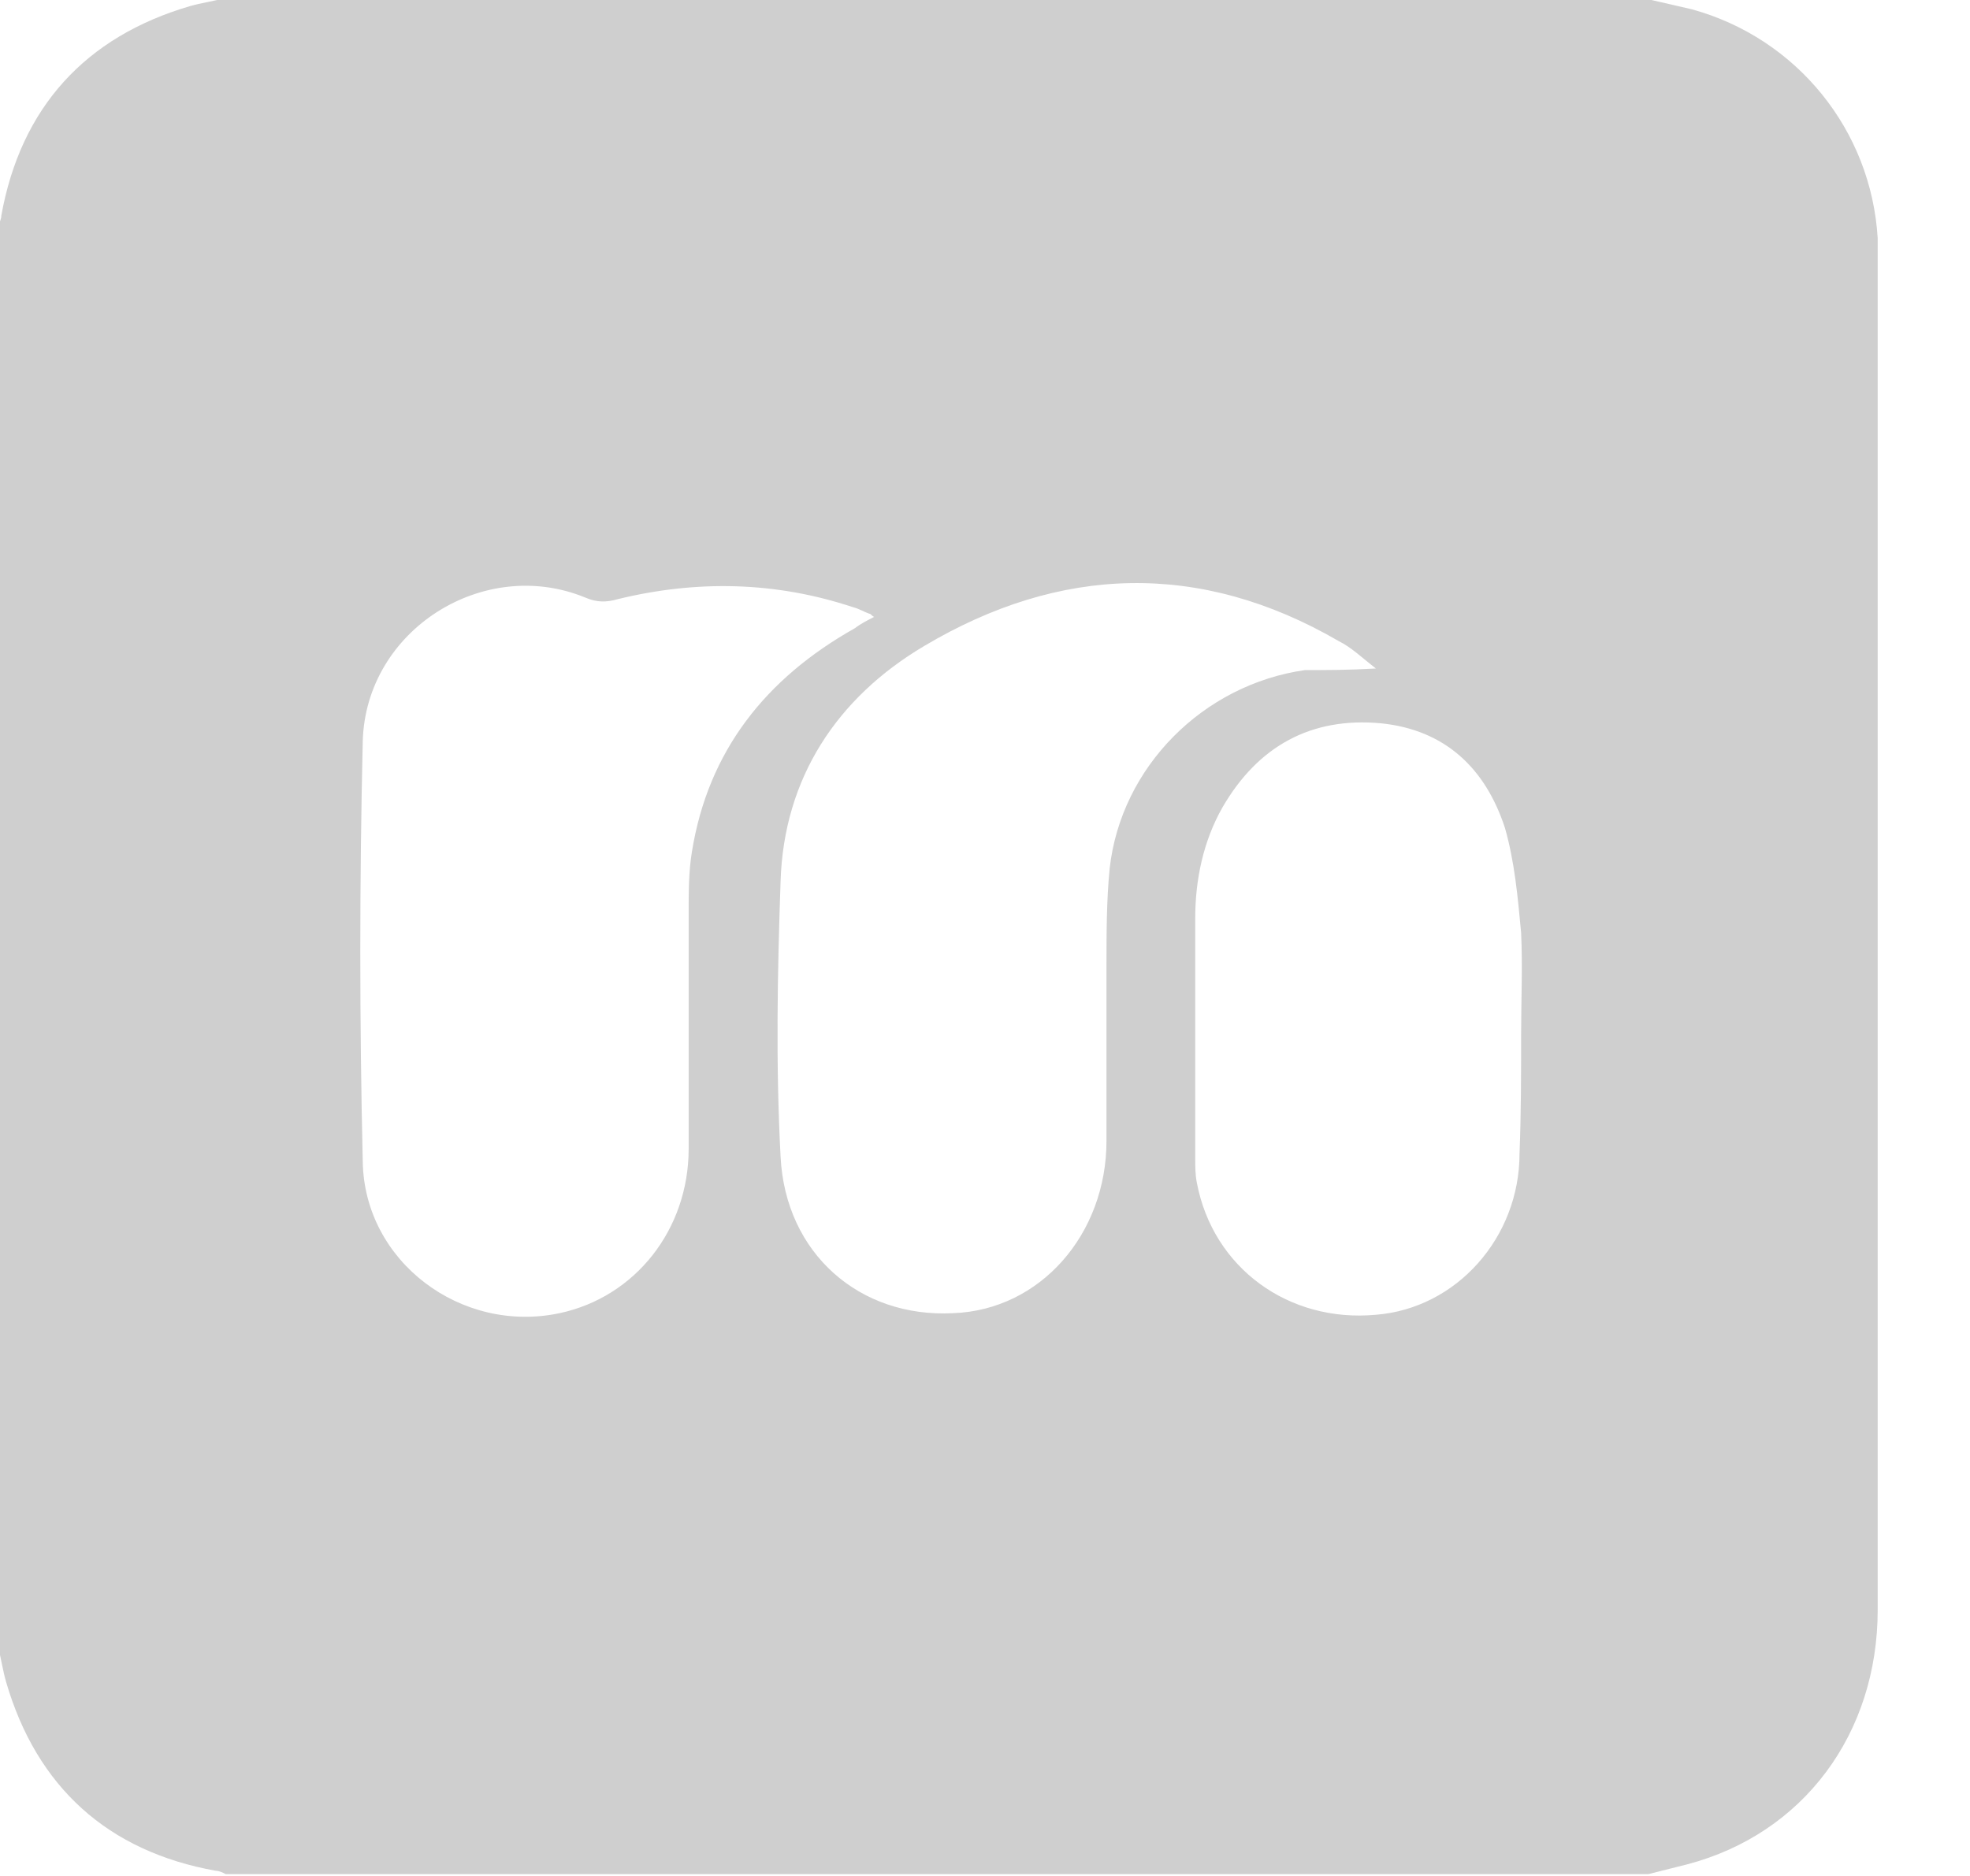<svg width="21" height="20" viewBox="0 0 21 20" fill="none" xmlns="http://www.w3.org/2000/svg">
<path d="M17.591 -0.003C17.745 0.031 17.883 0.065 18.038 0.1C19.156 0.409 19.947 1.388 20.016 2.54C20.016 2.626 20.016 2.711 20.016 2.797C20.016 7.591 20.016 12.368 20.016 17.162C20.016 18.485 19.224 19.55 17.986 19.876C17.849 19.911 17.711 19.945 17.573 19.98C12.517 19.98 7.461 19.98 2.405 19.98C2.37 19.962 2.336 19.945 2.302 19.945C1.149 19.739 0.393 19.052 0.066 17.935C0.031 17.814 0.014 17.694 -0.02 17.557C-0.02 12.505 -0.02 7.454 -0.02 2.402C-0.003 2.368 0.014 2.333 0.014 2.299C0.221 1.148 0.909 0.392 2.026 0.065C2.147 0.031 2.267 0.014 2.405 -0.021C7.478 -0.003 12.534 -0.003 17.591 -0.003ZM9.318 6.577C9.284 6.56 9.284 6.543 9.267 6.543C9.215 6.526 9.164 6.492 9.095 6.474C8.269 6.199 7.427 6.182 6.584 6.388C6.464 6.423 6.36 6.423 6.24 6.371C5.156 5.925 3.901 6.715 3.867 7.9C3.832 9.395 3.832 10.89 3.867 12.385C3.884 13.45 4.916 14.223 5.965 14C6.773 13.828 7.341 13.107 7.341 12.248C7.341 11.406 7.341 10.564 7.341 9.722C7.341 9.516 7.341 9.292 7.375 9.086C7.547 8.004 8.166 7.23 9.112 6.698C9.181 6.646 9.25 6.612 9.318 6.577ZM14.667 7.127C14.512 7.007 14.409 6.904 14.271 6.835C12.792 5.976 11.296 6.028 9.852 6.887C8.923 7.437 8.355 8.296 8.321 9.395C8.287 10.375 8.269 11.354 8.321 12.333C8.373 13.364 9.164 14.052 10.161 14C11.09 13.966 11.795 13.158 11.795 12.162C11.795 11.543 11.795 10.925 11.795 10.306C11.795 9.962 11.795 9.601 11.829 9.258C11.95 8.175 12.827 7.299 13.91 7.144C14.134 7.144 14.375 7.144 14.667 7.127ZM16.215 11.028C16.215 10.667 16.232 10.306 16.215 9.945C16.18 9.567 16.146 9.189 16.043 8.828C15.836 8.193 15.406 7.78 14.719 7.711C13.979 7.643 13.412 7.952 13.033 8.605C12.827 8.966 12.741 9.378 12.741 9.79C12.741 10.65 12.741 11.492 12.741 12.351C12.741 12.437 12.741 12.522 12.758 12.608C12.93 13.519 13.738 14.103 14.667 14.017C15.527 13.949 16.198 13.193 16.198 12.299C16.215 11.87 16.215 11.457 16.215 11.028Z" fill="#CFCFCF"/>
</svg>
